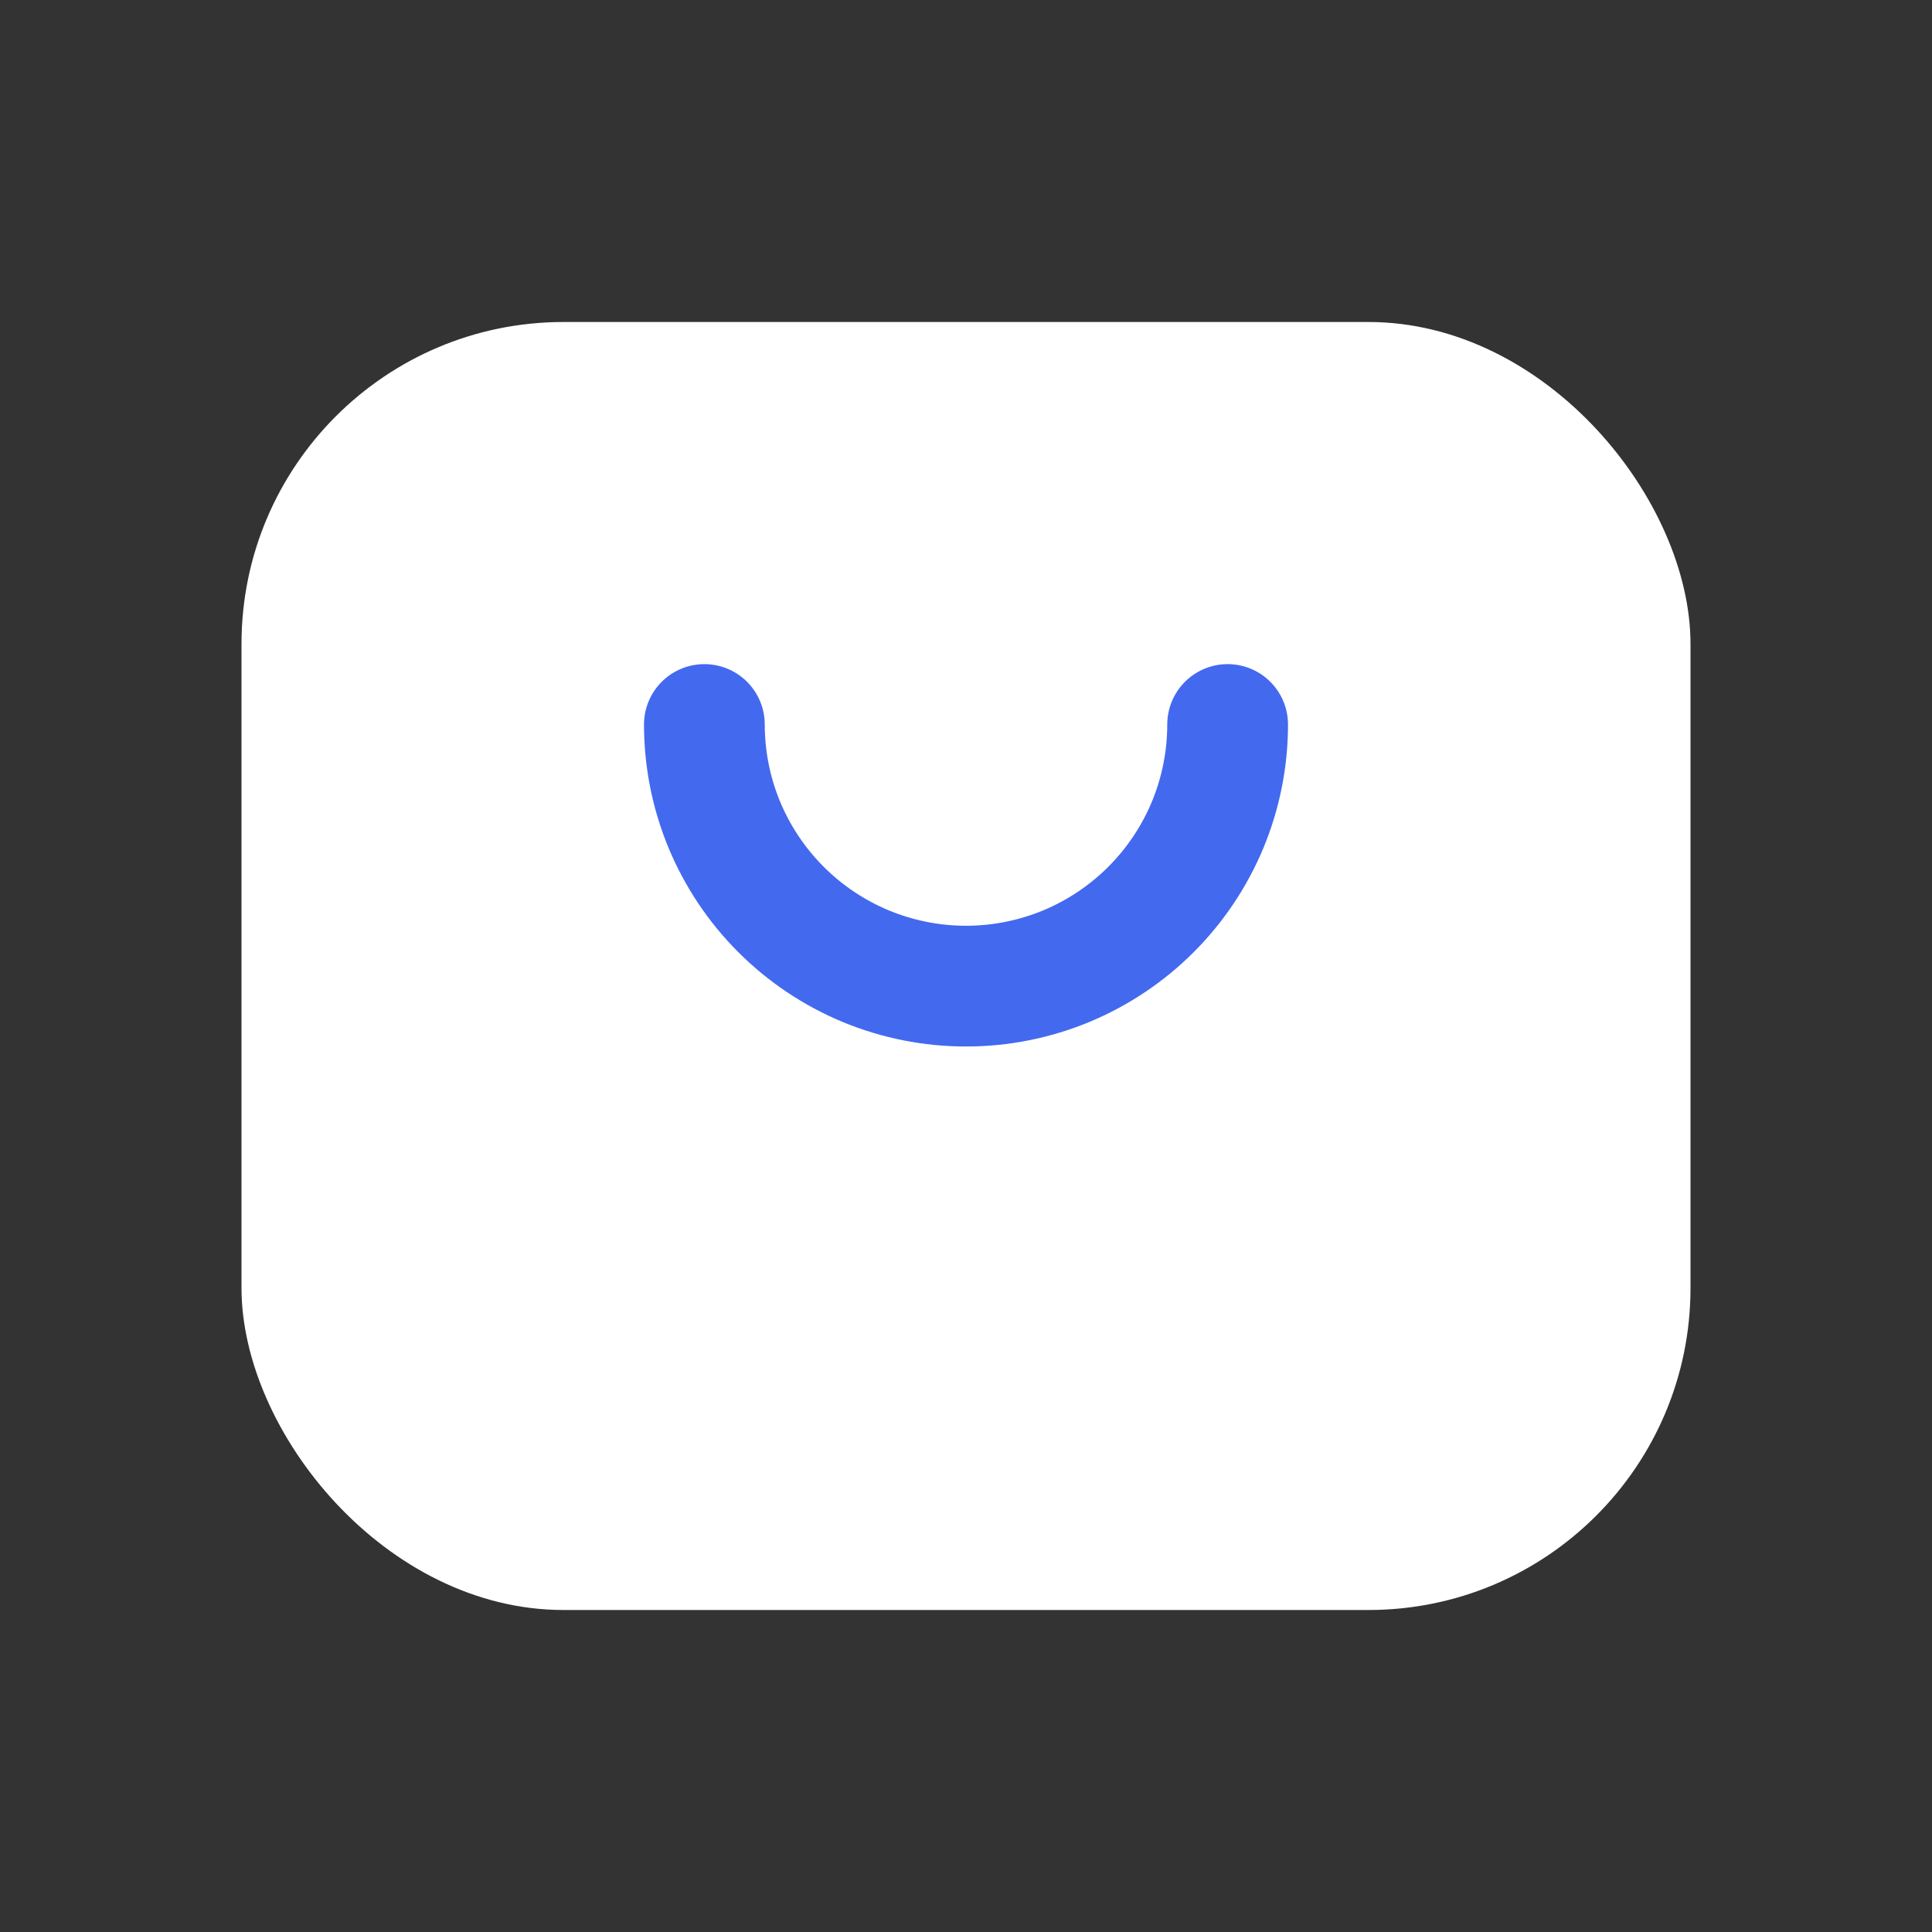 <svg width="24" height="24" viewBox="0 0 24 24" fill="none" xmlns="http://www.w3.org/2000/svg">
<rect x="0" y="0" width="24" height="24" fill="#333333" stroke="none"/>
<g clip-path="url(#clip0_60_3952)">
<rect x="3" y="4" width="18" height="16" rx="4" fill="white"/>
<path d="M15.25 9C15.25 9.427 15.166 9.849 15.003 10.244C14.839 10.638 14.6 10.996 14.298 11.298C13.996 11.6 13.638 11.839 13.244 12.003C12.849 12.166 12.427 12.25 12 12.25C11.573 12.25 11.151 12.166 10.756 12.003C10.362 11.839 10.004 11.6 9.702 11.298C9.4 10.996 9.161 10.638 8.997 10.244C8.834 9.849 8.75 9.427 8.75 9" stroke="#4369EF" stroke-width="1.5" stroke-linecap="round"/>
</g>
<defs>
<clipPath id="clip0_60_3952">
<rect width="24" height="24" fill="white"/>
</clipPath>
</defs>
</svg>
